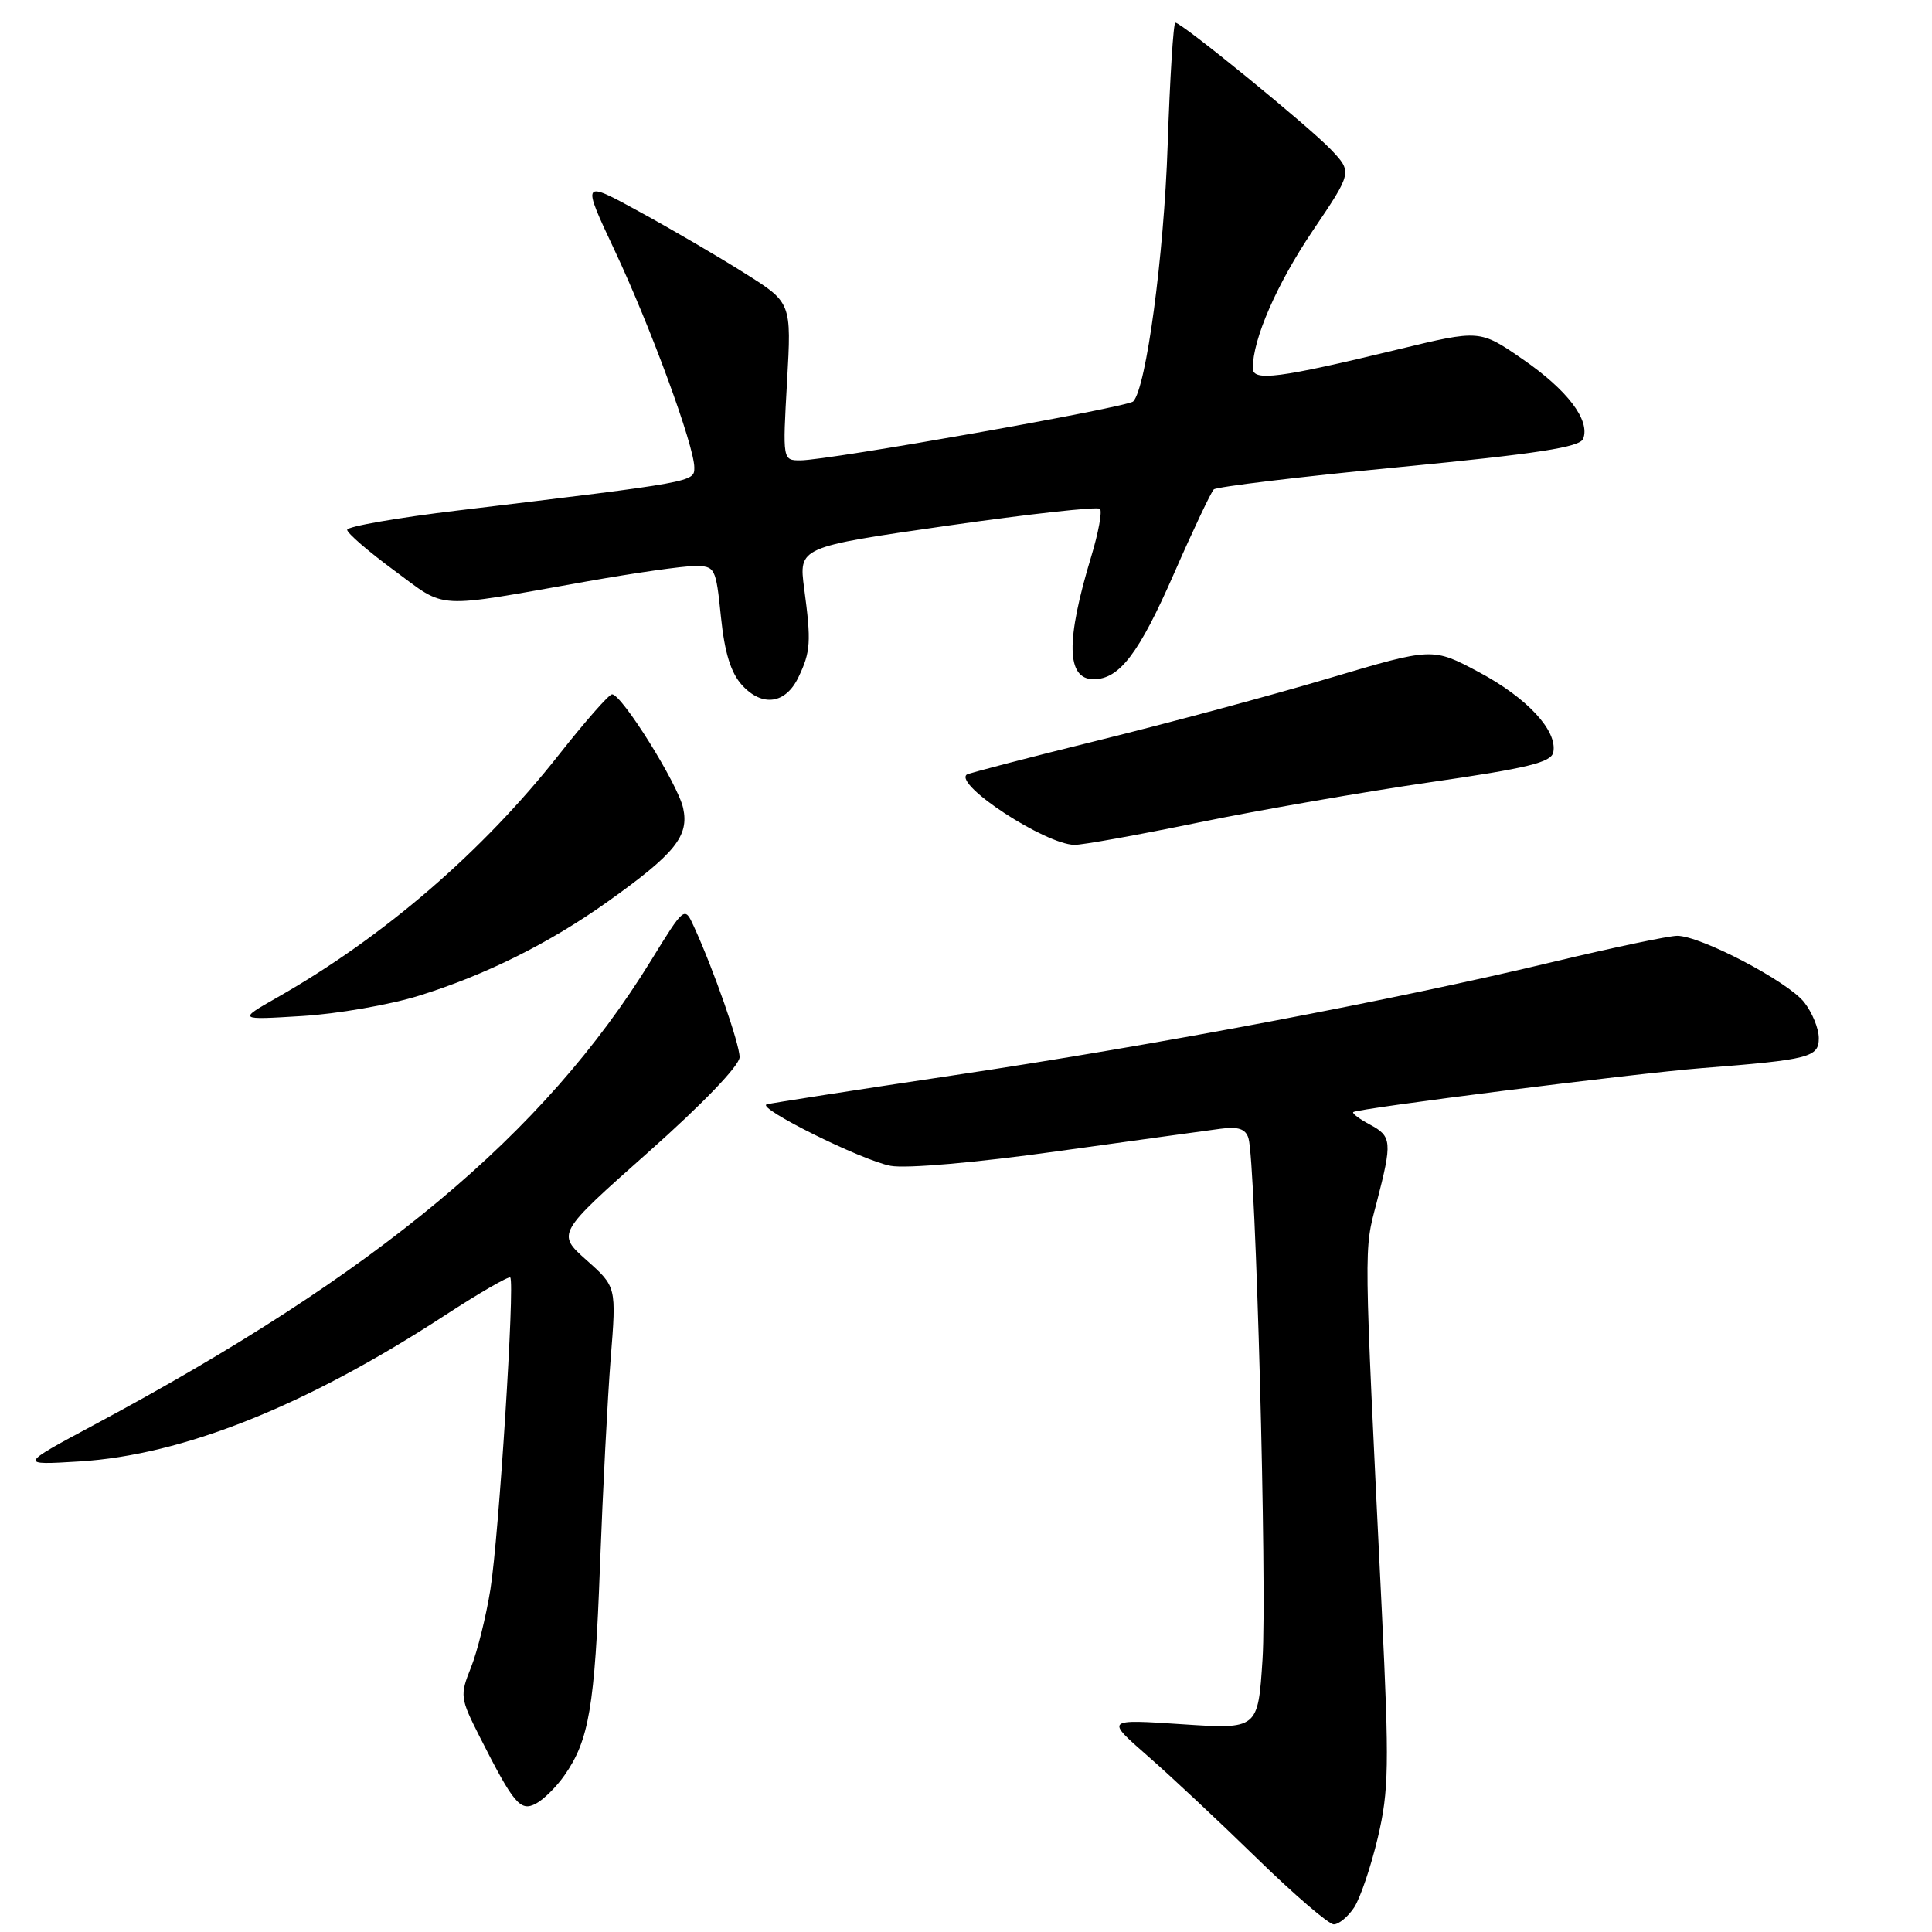 <?xml version="1.0" encoding="UTF-8" standalone="no"?>
<!DOCTYPE svg PUBLIC "-//W3C//DTD SVG 1.1//EN" "http://www.w3.org/Graphics/SVG/1.1/DTD/svg11.dtd" >
<svg xmlns="http://www.w3.org/2000/svg" xmlns:xlink="http://www.w3.org/1999/xlink" version="1.1" viewBox="0 0 256 256">
 <g >
 <path fill="currentColor"
d=" M 179.44 252.74 C 180.25 251.49 181.66 247.33 182.57 243.49 C 184.03 237.28 184.09 233.93 183.10 213.50 C 180.68 163.81 180.71 165.88 182.41 159.36 C 184.50 151.27 184.44 150.57 181.50 149.00 C 180.13 148.27 179.14 147.53 179.31 147.36 C 179.79 146.88 216.63 142.23 225.50 141.53 C 239.80 140.41 241.00 140.10 241.00 137.55 C 241.00 136.29 240.13 134.16 239.06 132.80 C 236.88 130.04 225.35 124.00 222.24 124.00 C 221.13 124.00 213.76 125.55 205.86 127.44 C 184.66 132.53 153.52 138.42 126.44 142.47 C 113.27 144.44 102.10 146.18 101.60 146.33 C 100.12 146.77 114.22 153.78 118.02 154.48 C 120.07 154.86 129.31 154.06 140.02 152.56 C 150.19 151.15 159.94 149.80 161.70 149.57 C 164.08 149.25 165.05 149.58 165.43 150.82 C 166.38 153.86 167.91 210.43 167.29 219.88 C 166.69 229.14 166.69 229.14 156.60 228.47 C 146.50 227.80 146.50 227.80 152.00 232.61 C 155.03 235.25 161.55 241.36 166.50 246.19 C 171.45 251.02 176.05 254.98 176.73 254.99 C 177.40 254.99 178.62 253.98 179.44 252.74 Z  M 74.79 235.25 C 78.05 230.60 78.81 226.17 79.50 207.50 C 79.87 197.60 80.51 185.22 80.92 180.00 C 81.68 170.50 81.68 170.50 77.72 166.98 C 73.76 163.45 73.76 163.45 85.88 152.69 C 93.10 146.28 98.00 141.18 98.00 140.08 C 98.00 138.32 94.57 128.50 91.95 122.78 C 90.71 120.06 90.71 120.06 86.26 127.28 C 72.07 150.31 50.00 168.71 12.53 188.77 C 2.50 194.14 2.50 194.14 10.50 193.65 C 24.22 192.81 40.49 186.32 58.86 174.35 C 63.46 171.35 67.40 169.07 67.61 169.28 C 68.24 169.91 66.10 203.63 64.98 210.61 C 64.41 214.18 63.25 218.83 62.41 220.94 C 60.92 224.66 60.96 224.99 63.57 230.15 C 68.09 239.07 68.96 240.09 71.03 238.98 C 72.04 238.44 73.73 236.77 74.79 235.25 Z  M 55.50 131.94 C 64.30 129.21 72.78 124.99 80.50 119.49 C 89.47 113.10 91.33 110.79 90.52 107.07 C 89.81 103.87 82.40 92.00 81.10 92.00 C 80.69 92.00 77.53 95.60 74.07 99.99 C 63.93 112.86 50.85 124.14 36.75 132.16 C 31.50 135.15 31.50 135.15 40.00 134.63 C 44.67 134.35 51.65 133.14 55.50 131.94 Z  M 158.85 108.98 C 166.91 107.33 180.70 104.93 189.50 103.65 C 202.46 101.78 205.56 101.02 205.82 99.67 C 206.38 96.81 202.34 92.46 195.96 89.06 C 189.83 85.79 189.83 85.79 176.16 89.85 C 168.65 92.09 154.85 95.80 145.50 98.11 C 136.15 100.42 128.32 102.46 128.09 102.64 C 126.45 104.01 138.46 111.86 142.35 111.95 C 143.36 111.98 150.78 110.64 158.85 108.98 Z  M 105.80 89.73 C 107.42 86.36 107.50 85.03 106.56 78.00 C 105.83 72.49 105.83 72.49 125.50 69.66 C 136.32 68.11 145.43 67.10 145.75 67.42 C 146.07 67.74 145.55 70.58 144.59 73.75 C 141.20 84.94 141.30 90.00 144.91 90.00 C 148.33 90.00 150.92 86.60 155.56 76.00 C 158.09 70.22 160.47 65.21 160.83 64.85 C 161.20 64.50 172.24 63.17 185.36 61.90 C 203.77 60.12 209.34 59.26 209.78 58.14 C 210.72 55.67 207.69 51.68 201.75 47.59 C 196.08 43.68 196.08 43.68 185.29 46.29 C 169.46 50.12 166.00 50.57 166.00 48.79 C 166.00 44.93 169.18 37.64 173.94 30.58 C 179.19 22.81 179.19 22.81 176.35 19.81 C 173.40 16.72 156.59 3.00 155.74 3.00 C 155.48 3.00 155.02 10.31 154.72 19.25 C 154.23 33.88 151.88 51.40 150.16 53.19 C 149.41 53.97 109.72 61.00 106.07 61.00 C 103.70 61.00 103.70 61.00 104.29 50.55 C 104.88 40.10 104.88 40.10 98.69 36.21 C 95.29 34.06 89.03 30.40 84.78 28.08 C 77.06 23.85 77.06 23.85 81.44 33.17 C 86.21 43.32 92.00 59.09 92.00 61.95 C 92.00 63.88 92.16 63.85 60.75 67.63 C 52.64 68.60 46.00 69.76 46.00 70.20 C 46.00 70.64 48.81 73.07 52.25 75.60 C 59.29 80.79 57.23 80.68 77.87 77.02 C 84.12 75.91 90.50 75.00 92.04 75.00 C 94.76 75.00 94.86 75.19 95.53 81.75 C 96.02 86.52 96.85 89.17 98.33 90.79 C 101.01 93.72 104.11 93.28 105.80 89.73 Z "/>
</g>
</svg>